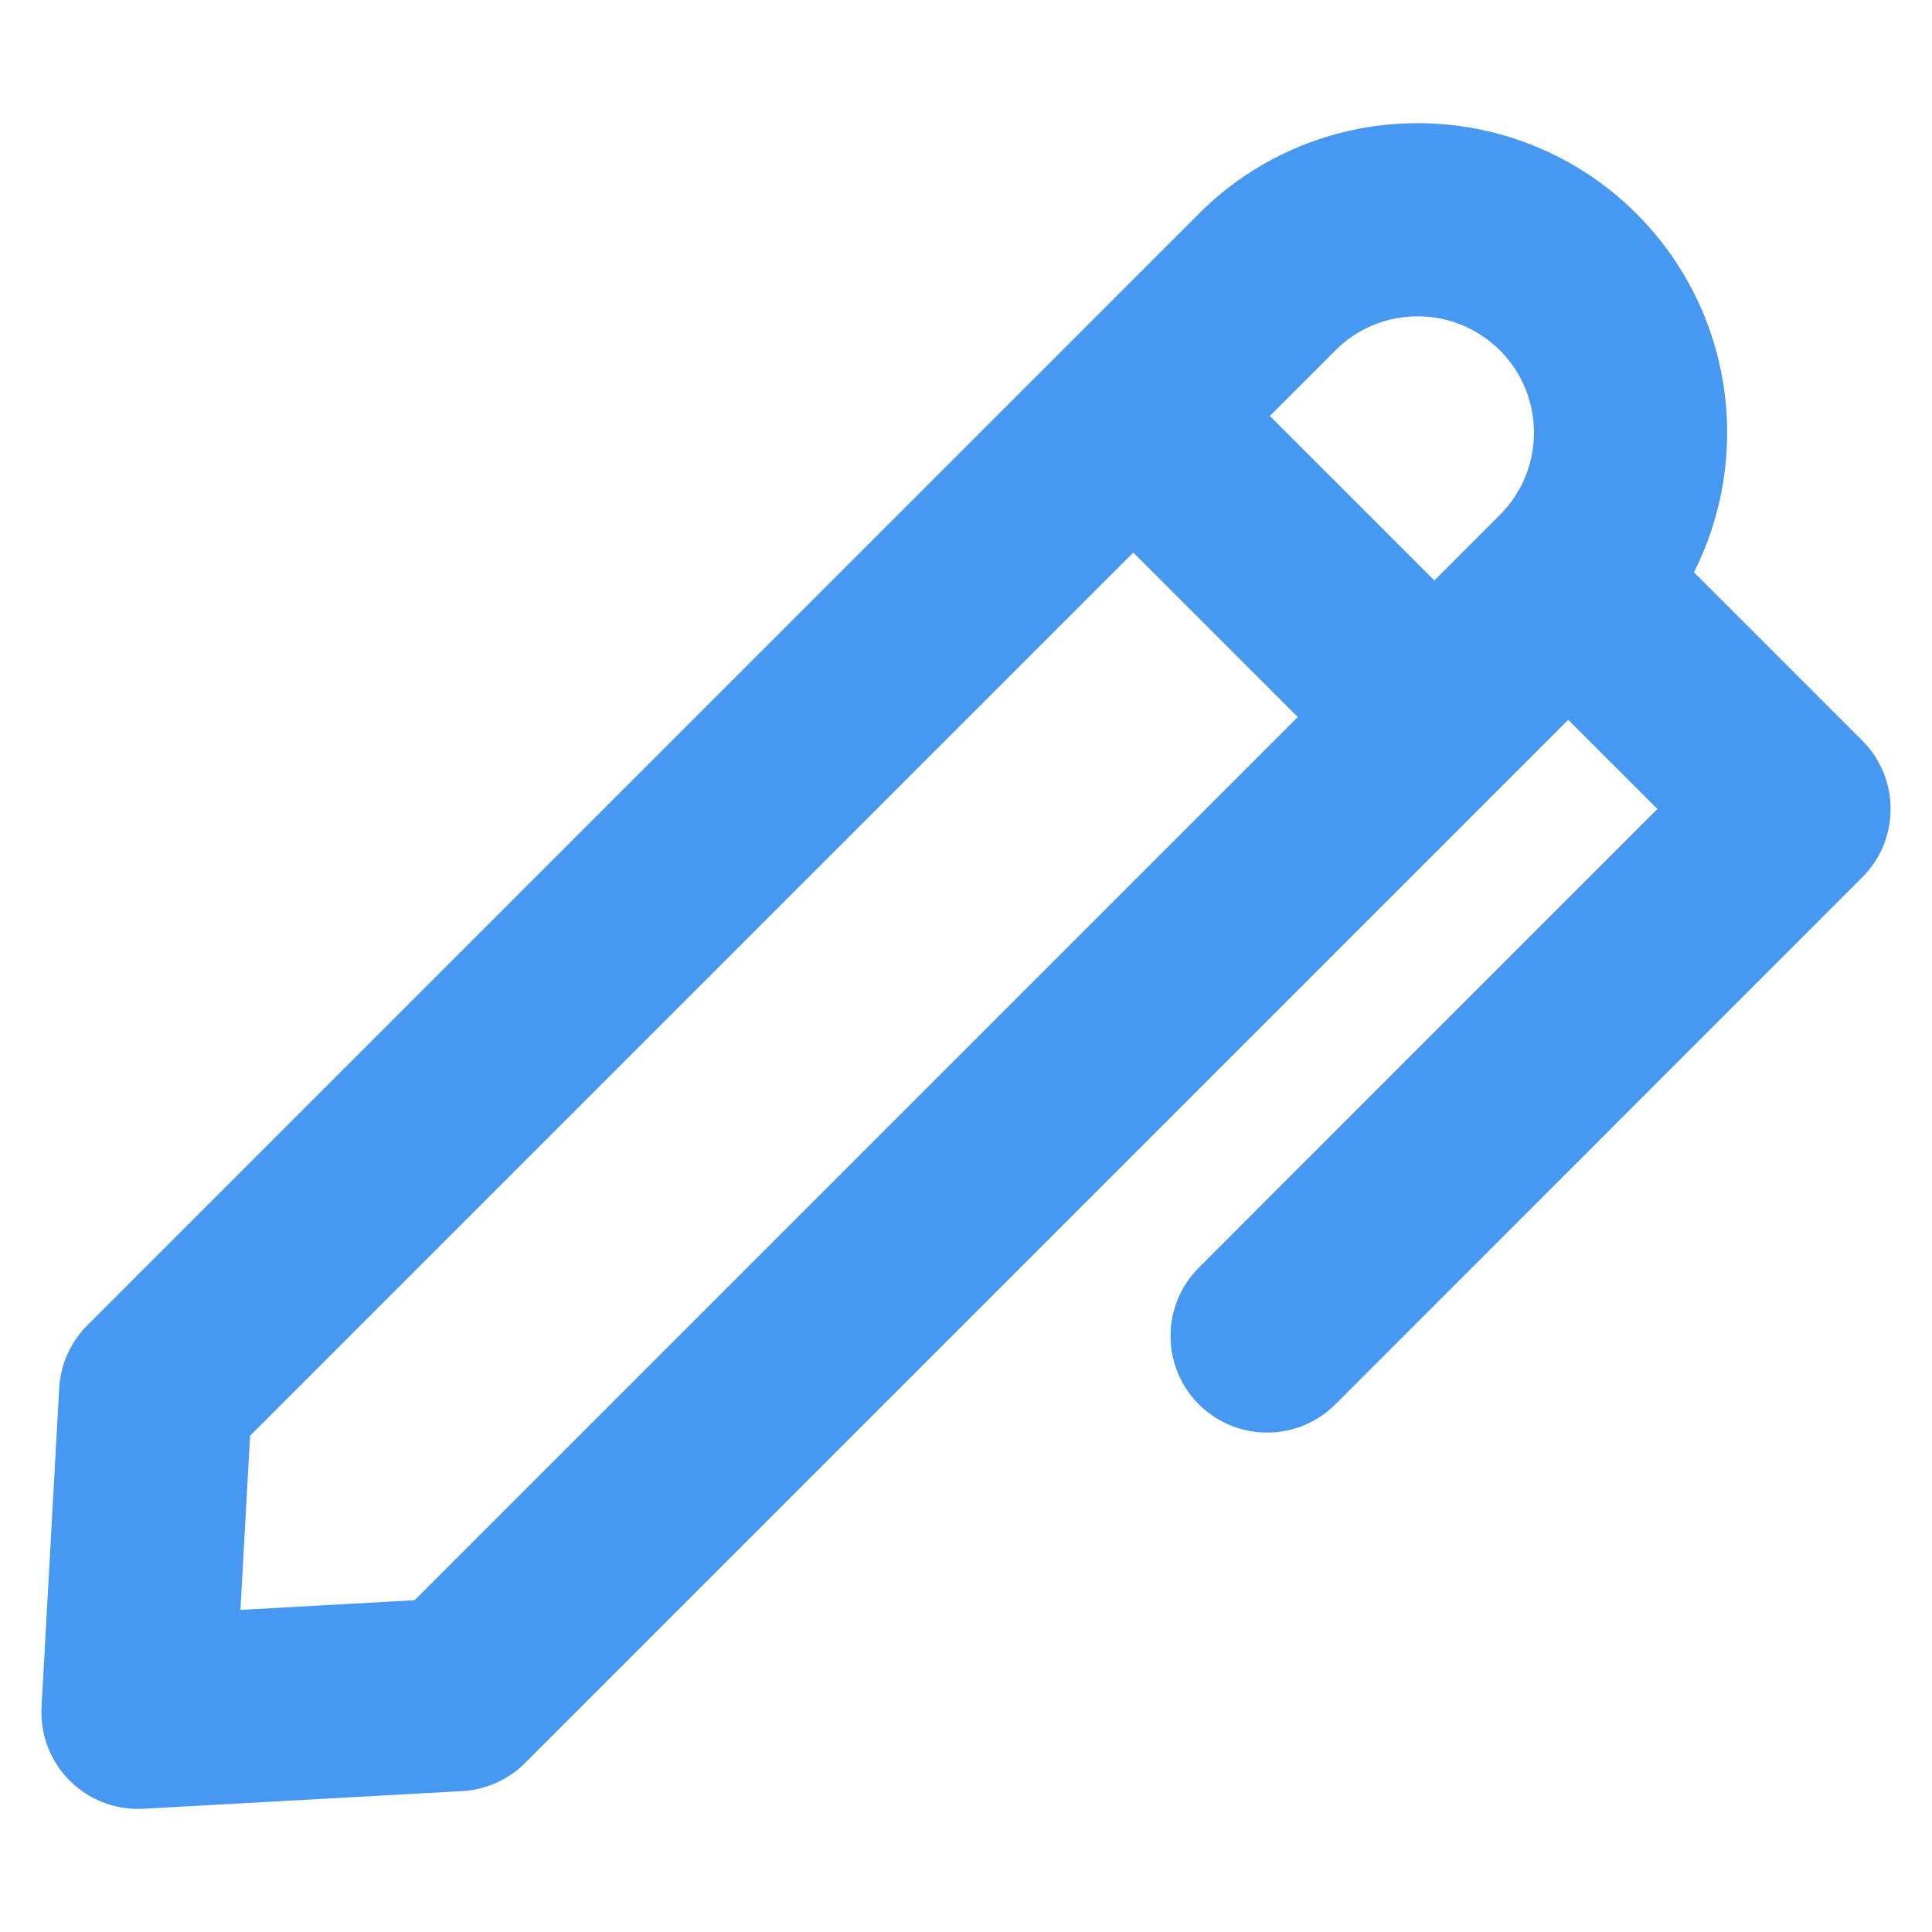 <svg width="14" height="14" viewBox="0 0 14 14" fill="none" xmlns="http://www.w3.org/2000/svg">
<path id="Vector" d="M11.364 4.226C11.966 3.623 11.966 2.647 11.364 2.044C10.761 1.442 9.784 1.442 9.182 2.044L8.212 3.014M11.364 4.226L13 5.862L9.182 9.681M11.364 4.226L10.394 5.196M8.212 3.014L1.128 10.098L1 12.408L3.31 12.28L10.394 5.196M8.212 3.014L10.394 5.196" stroke="#4698F0" stroke-width="1.4" stroke-linecap="round" stroke-linejoin="round"/>
</svg>
